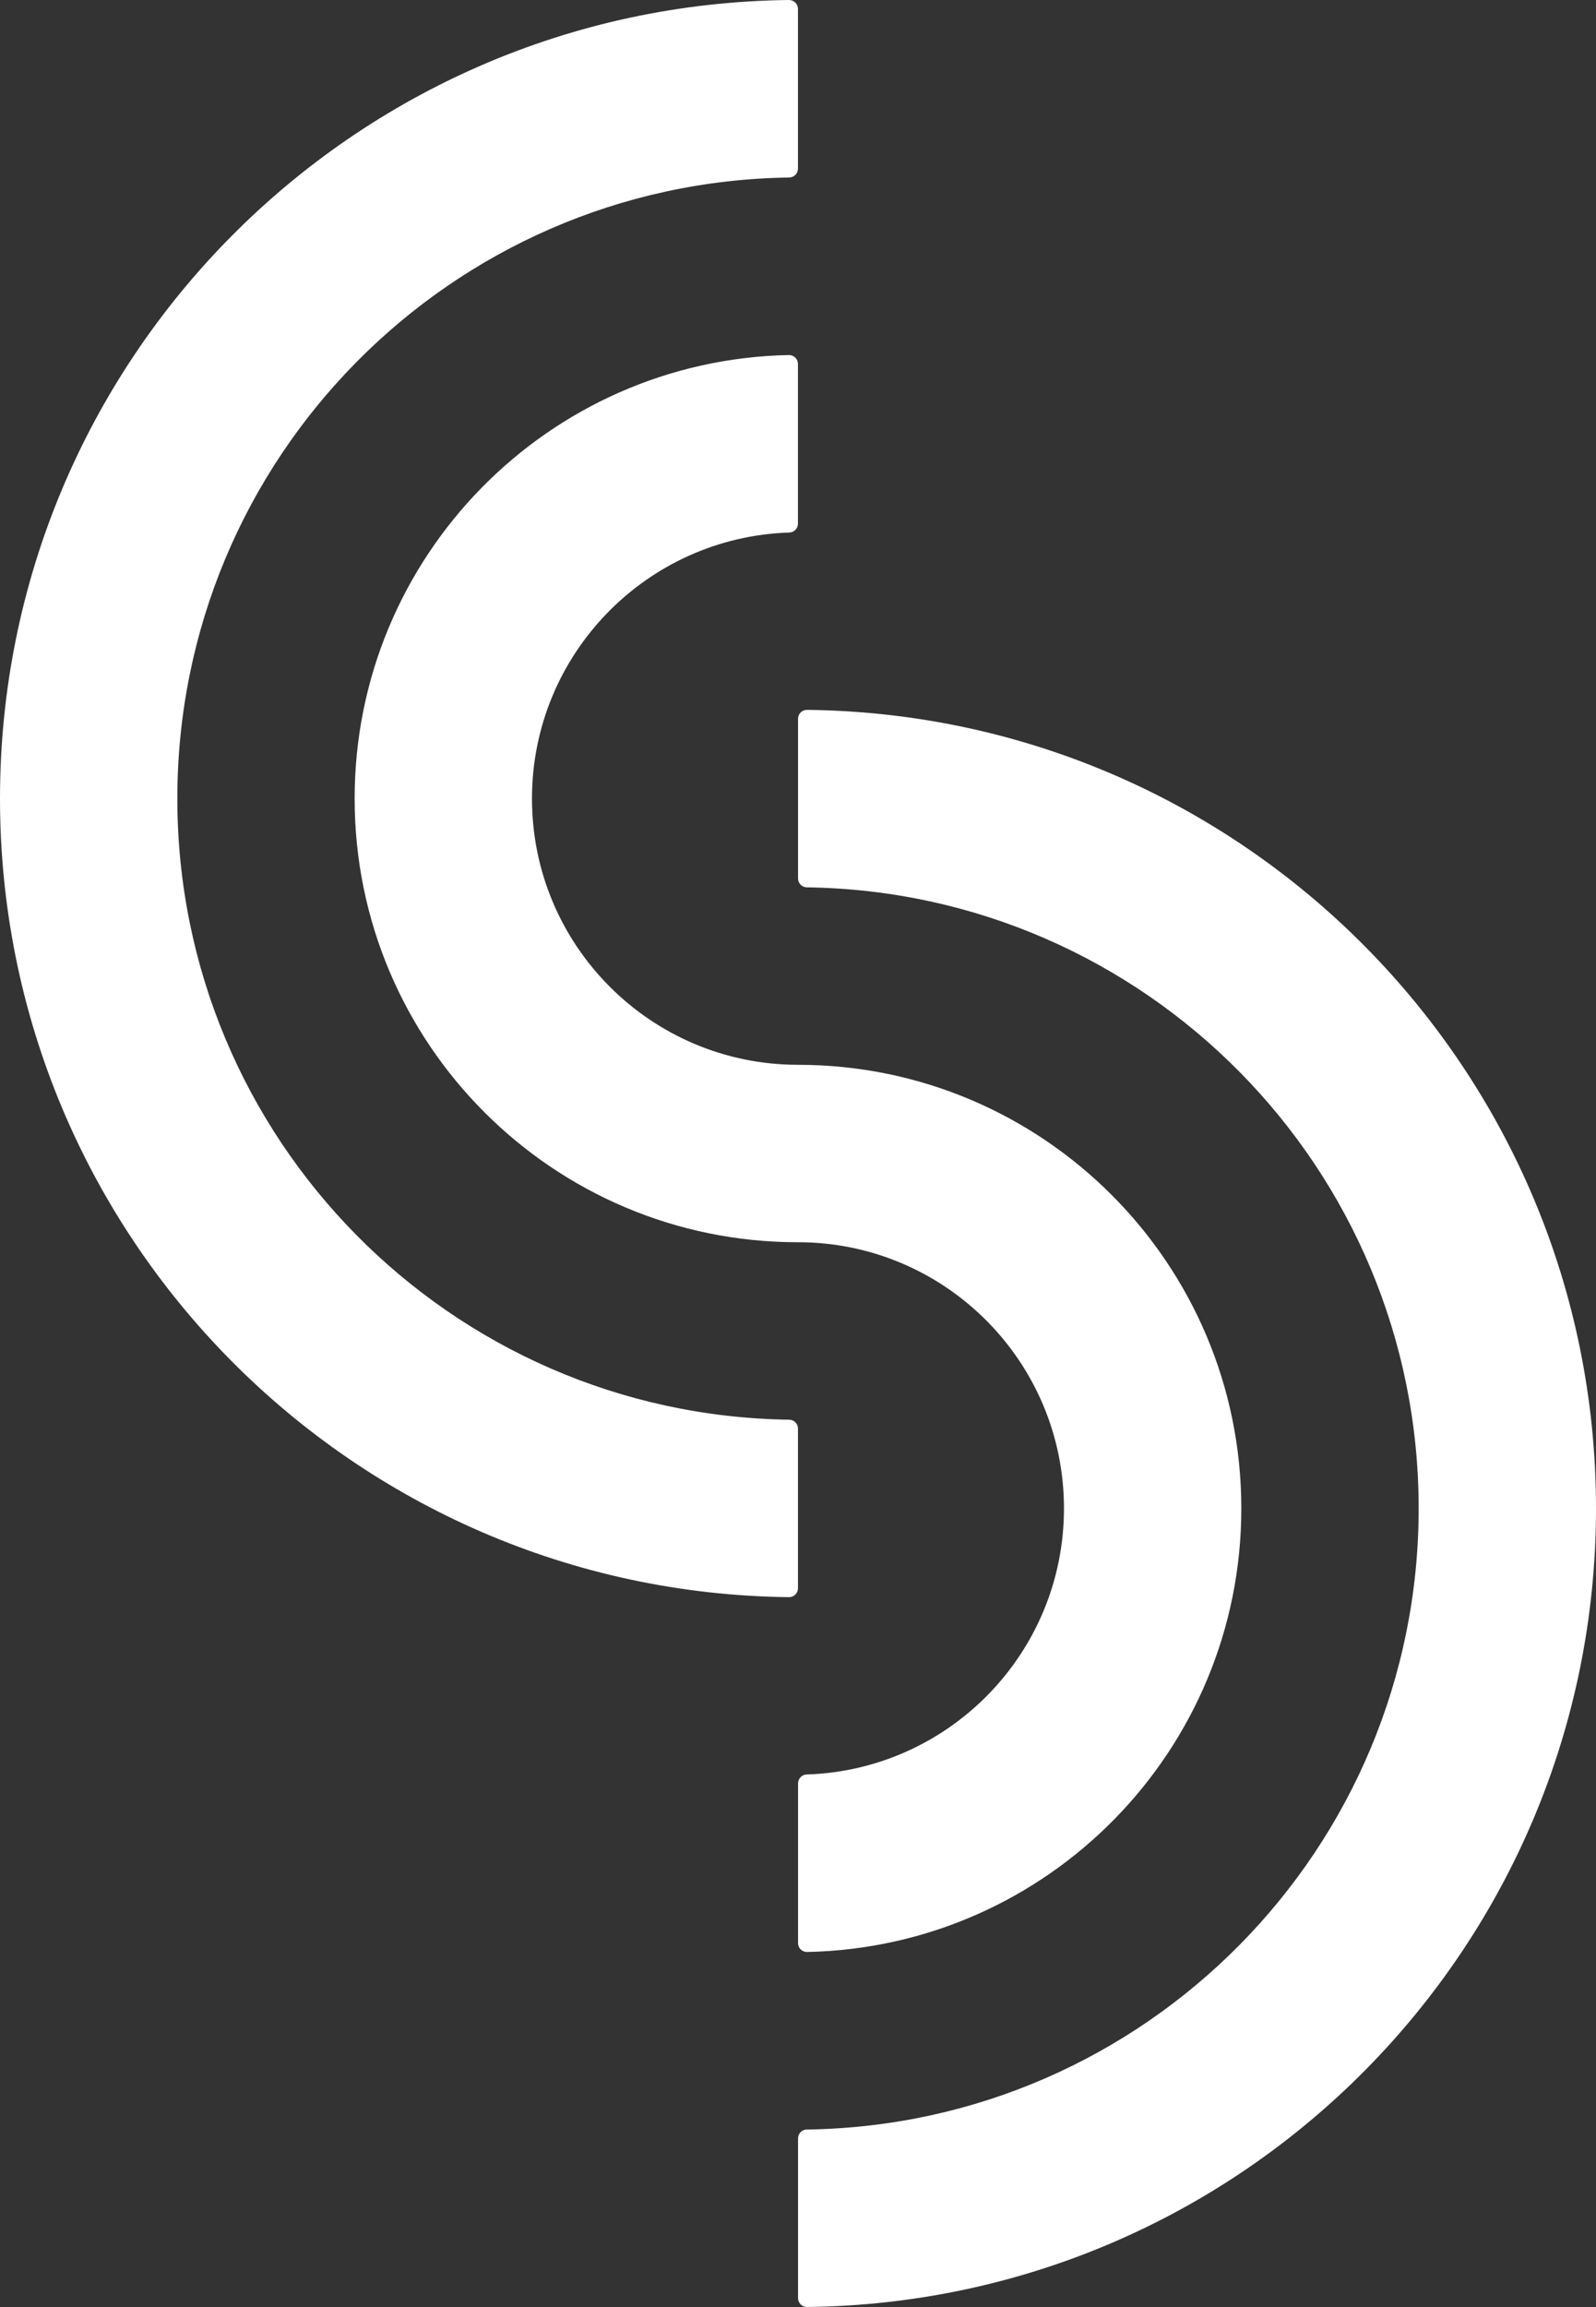 <?xml version="1.0" encoding="UTF-8" standalone="no"?>
<svg
   width="72.24"
   height="104.343"
   viewBox="0 0 72.24 104.343"
   fill="none"
   version="1.1"
   id="svg100"
   sodipodi:docname="ssauloho_cropped.svg"
   inkscape:version="1.2.1 (9c6d41e410, 2022-07-14)"
   xmlns:inkscape="http://www.inkscape.org/namespaces/inkscape"
   xmlns:sodipodi="http://sodipodi.sourceforge.net/DTD/sodipodi-0.dtd"
   xmlns="http://www.w3.org/2000/svg"
   xmlns:svg="http://www.w3.org/2000/svg">
  <rect x="0" y="0" width="72.24" height="104.343" fill="#333333" stroke="none"/>
  <defs
     id="defs104" />
  <sodipodi:namedview
     id="namedview102"
     pagecolor="#ffffff"
     bordercolor="#111111"
     borderopacity="1"
     inkscape:showpageshadow="0"
     inkscape:pageopacity="0"
     inkscape:pagecheckerboard="1"
     inkscape:deskcolor="#d1d1d1"
     showgrid="false"
     inkscape:zoom="3.8186969"
     inkscape:cx="176.5"
     inkscape:cy="52.373887"
     inkscape:window-width="1920"
     inkscape:window-height="1017"
     inkscape:window-x="-8"
     inkscape:window-y="-8"
     inkscape:window-maximized="1"
     inkscape:current-layer="svg100" />
  <path
     d="m 109.404,31.504 c 2.245,0 5.152,0.345 6.983,0.865 l -1.072,4.908 c -1.176,-0.415 -3.215,-0.657 -4.735,-0.657 -4.84,0 -6.637,0.691 -6.637,7.362 0,6.637 1.797,7.536 6.637,7.536 1.52,0 3.559,-0.278 4.735,-0.657 l 1.072,5.012 c -1.867,0.483 -4.738,0.795 -6.983,0.795 -7.743,0 -11.407,-2.939 -11.407,-12.755 0,-9.85 3.664,-12.408 11.407,-12.408 z"
     fill="#ffffff"
     id="path54" />
  <path
     d="m 130.748,36.931 c -0.932,2.522 -2.039,5.773 -3.145,9.125 h 6.913 c -1.106,-3.285 -2.144,-6.569 -2.867,-9.125 z m 5.358,13.93 h -9.922 c -0.62,2.005 -1.139,3.836 -1.554,5.323 h -5.946 c 2.006,-6.741 5.774,-17.318 8.54,-24.091 h 8.604 c 2.282,7.534 5.878,17.799 8.47,24.091 h -6.154 c -0.587,-1.418 -1.312,-3.285 -2.038,-5.323 z"
     fill="#ffffff"
     id="path56" />
  <path
     d="m 167.349,32.092 h 7.119 v 24.091 h -5.39 v -16.28 c -1.833,4.044 -4.359,10.198 -5.946,14.275 h -4.425 c -1.52,-4.01 -3.904,-10.405 -5.633,-14.275 v 16.28 h -5.393 v -24.091 h 7.466 c 2.004,4.01 4.389,9.575 6.188,14.103 1.727,-4.563 4.111,-10.13 6.014,-14.103 z"
     fill="#ffffff"
     id="path58" />
  <path
     d="m 190.153,36.931 c -0.933,2.522 -2.039,5.773 -3.145,9.125 h 6.913 c -1.106,-3.285 -2.147,-6.569 -2.87,-9.125 z m 5.357,13.93 h -9.922 c -0.621,2.005 -1.138,3.836 -1.555,5.323 h -5.945 c 2.007,-6.741 5.773,-17.318 8.539,-24.091 h 8.606 c 2.282,7.534 5.878,17.799 8.47,24.091 h -6.154 c -0.587,-1.418 -1.312,-3.285 -2.039,-5.323 z"
     fill="#ffffff"
     id="path60" />
  <path
     d="m 218.594,44.086 c 1.454,0 2.42,-1.002 2.42,-3.526 0,-2.626 -0.829,-3.698 -2.35,-3.698 h -6.013 v 7.224 z m -11.511,12.098 v -24.093 h 13.446 c 4.946,0 6.603,3.526 6.603,8.468 0,4.355 -2.074,8.125 -6.565,8.125 h -7.916 v 7.5 z"
     fill="#ffffff"
     id="path62" />
  <path
     d="m 241.843,31.504 c 2.247,0 5.15,0.345 6.981,0.865 l -1.068,4.908 c -1.176,-0.415 -3.215,-0.657 -4.739,-0.657 -4.836,0 -6.637,0.691 -6.637,7.362 0,6.637 1.801,7.536 6.637,7.536 1.524,0 3.563,-0.278 4.739,-0.657 l 1.068,5.012 c -1.865,0.483 -4.734,0.795 -6.981,0.795 -7.743,0 -11.405,-2.939 -11.405,-12.755 0,-9.85 3.662,-12.408 11.405,-12.408 z"
     fill="#ffffff"
     id="path64" />
  <path
     d="m 267.593,56.184 c -3.077,-8.848 -5.36,-10.819 -9.162,-11.234 v 11.234 h -5.563 v -24.091 h 5.563 v 11.543 c 1.937,-2.143 5.428,-6.566 8.503,-11.543 h 6.637 c -4.008,6.222 -6.807,9.816 -7.879,10.819 2.559,0.967 5.01,2.8 8.502,13.273 z"
     fill="#ffffff"
     id="path66" />
  <path
     d="m 299.753,56.184 h -5.497 v -15.866 c -2.836,5.359 -5.947,10.82 -9.056,15.866 h -7.292 v -24.091 h 5.459 v 16.521 c 3.319,-5.427 6.601,-11.026 9.577,-16.521 h 6.809 z"
     fill="#ffffff"
     id="path68" />
  <path
     d="m 314.545,26.077 c 0,1.488 0.693,1.797 2.076,1.797 1.344,0 2.071,-0.31 2.071,-1.797 h 3.249 c 0,3.389 -1.969,4.944 -5.461,4.944 -3.389,0 -5.427,-1.556 -5.427,-4.944 z m 12.963,30.108 h -5.497 v -15.866 c -2.835,5.357 -5.943,10.819 -9.056,15.866 h -7.292 v -24.091 h 5.461 v 16.52 c 3.317,-5.425 6.604,-11.024 9.575,-16.52 h 6.809 z"
     fill="#ffffff"
     id="path70" />
  <path
     d="m 112.999,72.225 h 3.872 c -3.145,8.019 -8.019,17.767 -11.995,24.093 h -4.321 c 1.244,-1.659 2.8,-4.01 3.906,-5.98 -1.488,-4.495 -5.597,-13.342 -8.502,-18.113 h 4.114 c 2.176,3.872 4.874,9.505 6.599,14.311 2.387,-4.77 4.946,-10.232 6.328,-14.311"
     fill="#ffffff"
     id="path72" />
  <path
     d="m 124.68,96.318 h -3.492 v -24.093 h 3.492 v 9.645 h 11.543 v -9.645 h 3.493 v 24.093 h -3.493 v -11.234 H 124.68 Z"
     fill="#ffffff"
     id="path74" />
  <path
     d="m 165.756,96.318 h -3.458 v -18.942 c -3.49,6.36 -7.396,13.031 -11.3,18.942 h -4.668 v -24.093 h 3.458 v 19.806 c 4.213,-6.567 8.191,-13.273 11.717,-19.806 h 4.251 z"
     fill="#ffffff"
     id="path76" />
  <path
     d="m 184.416,93.344 c 2.108,0 2.869,-1.556 2.869,-4.044 0,-2.594 -0.934,-4.321 -3.009,-4.321 h -8.398 v 8.365 z m -8.538,-11.234 h 8.262 c 2.005,0 2.624,-1.554 2.624,-3.524 0,-2.178 -0.585,-3.389 -2.624,-3.389 h -8.262 z m 15.175,7.5 c 0,4.599 -2.248,6.707 -6.12,6.707 h -12.548 v -24.093 h 12.272 c 4.807,0 5.807,2.454 5.807,5.739 0,3.007 -0.587,5.116 -4.872,5.497 4.561,0.206 5.461,2.694 5.461,6.15 z"
     fill="#ffffff"
     id="path78" />
  <path
     d="m 213.748,72.225 v 3.007 h -13.482 v 6.845 h 9.576 v 2.971 h -9.576 v 8.261 h 13.482 v 3.009 h -16.973 v -24.093 z"
     fill="#ffffff"
     id="path80" />
  <path
     d="m 229.714,84.91 c 2.386,0 3.562,-1.763 3.562,-4.667 0,-3.249 -1.176,-5.046 -3.424,-5.046 h -7.604 v 9.712 z m -10.99,11.408 v -24.093 h 11.647 c 5.22,0 6.777,3.63 6.777,8.055 0,3.94 -1.833,7.638 -6.637,7.638 h -8.263 v 8.4 z"
     fill="#ffffff"
     id="path82" />
  <path
     d="m 252.342,71.637 c 2.176,0 4.978,0.381 6.809,0.9 l -0.867,3.145 c -1.381,-0.519 -3.766,-0.831 -5.529,-0.831 -5.667,0 -7.775,1.106 -7.775,9.229 0,8.089 2.108,9.471 7.775,9.471 1.763,0 4.148,-0.311 5.529,-0.795 l 0.867,3.145 c -1.867,0.553 -4.633,0.899 -6.809,0.899 -7.57,0 -11.164,-2.937 -11.164,-12.754 0,-9.852 3.594,-12.41 11.164,-12.41 z"
     fill="#ffffff"
     id="path84" />
  <path
     d="m 283.397,96.318 h -3.458 v -18.942 c -3.493,6.36 -7.397,13.031 -11.3,18.942 h -4.669 v -24.093 h 3.457 v 19.806 c 4.215,-6.567 8.191,-13.273 11.719,-19.806 h 4.251 z"
     fill="#ffffff"
     id="path86" />
  <path
     d="m 296.213,96.318 v -21.086 h -8.259 v -3.007 H 308 v 3.007 h -8.225 v 21.086 z"
     fill="#ffffff"
     id="path88" />
  <path
     d="m 329.532,72.225 v 3.007 h -13.48 v 6.845 h 9.576 v 2.971 h -9.576 v 8.261 h 13.48 v 3.009 h -16.97 v -24.093 z"
     fill="#ffffff"
     id="path90" />
  <path
     d="m 341.213,96.318 v -21.086 h -8.263 v -3.007 H 353 v 3.007 h -8.229 v 21.086 z"
     fill="#ffffff"
     id="path92" />
  <g
     id="g267">
    <path
       fill-rule="evenodd"
       clip-rule="evenodd"
       d="m 36.118,64.612 c 0,-0.219 -0.177,-0.398 -0.396,-0.4 C 20.39,63.996 8.027,51.503 8.027,36.12 8.027,20.735 20.39,8.242 35.722,8.029 35.941,8.025 36.118,7.847 36.118,7.626 V 0.402 c 0,-0.108 -0.042,-0.21 -0.119,-0.285 C 35.922,0.042 35.82,1.7951e-6 35.712,1.7951e-6 15.951,0.221 0,16.306 0,36.12 c 0,19.812 15.951,35.897 35.712,36.118 0.108,0.002 0.21,-0.042 0.287,-0.115 0.077,-0.077 0.119,-0.179 0.119,-0.287 z"
       fill="#ffffff"
       id="path94" />
    <path
       fill-rule="evenodd"
       clip-rule="evenodd"
       d="m 36.122,96.717 c 0,-0.219 0.177,-0.398 0.396,-0.4 C 51.85,96.101 64.213,83.608 64.213,68.225 64.213,52.84 51.85,40.347 36.518,40.134 36.299,40.13 36.122,39.953 36.122,39.732 v -7.223 c 0,-0.108 0.042,-0.211 0.119,-0.287 0.077,-0.075 0.179,-0.117 0.287,-0.115 19.761,0.219 35.712,16.304 35.712,36.118 0,19.812 -15.951,35.899 -35.712,36.118 -0.108,0.002 -0.209,-0.039 -0.287,-0.115 -0.077,-0.077 -0.119,-0.179 -0.119,-0.287 z"
       fill="#ffffff"
       id="path96" />
    <path
       fill-rule="evenodd"
       clip-rule="evenodd"
       d="m 36.117,56.185 c 6.647,0 12.042,5.389 12.042,12.04 0,6.52 -5.18,11.827 -11.647,12.033 -0.217,0.007 -0.389,0.185 -0.389,0.402 v 7.224 c 0,0.11 0.042,0.211 0.119,0.287 0.077,0.075 0.183,0.117 0.291,0.115 10.892,-0.219 19.653,-9.116 19.653,-20.061 0,-11.083 -8.986,-20.065 -20.069,-20.065 -6.647,-0.002 -12.038,-5.389 -12.038,-12.04 0,-6.52 5.182,-11.829 11.649,-12.034 0.217,-0.007 0.389,-0.185 0.389,-0.4 v -7.226 c 0,-0.11 -0.043,-0.211 -0.119,-0.287 -0.077,-0.075 -0.183,-0.117 -0.291,-0.115 -10.892,0.219 -19.655,9.116 -19.655,20.063 0,11.083 8.984,20.065 20.065,20.065 z"
       fill="#ffffff"
       id="path98" />
  </g>
</svg>
